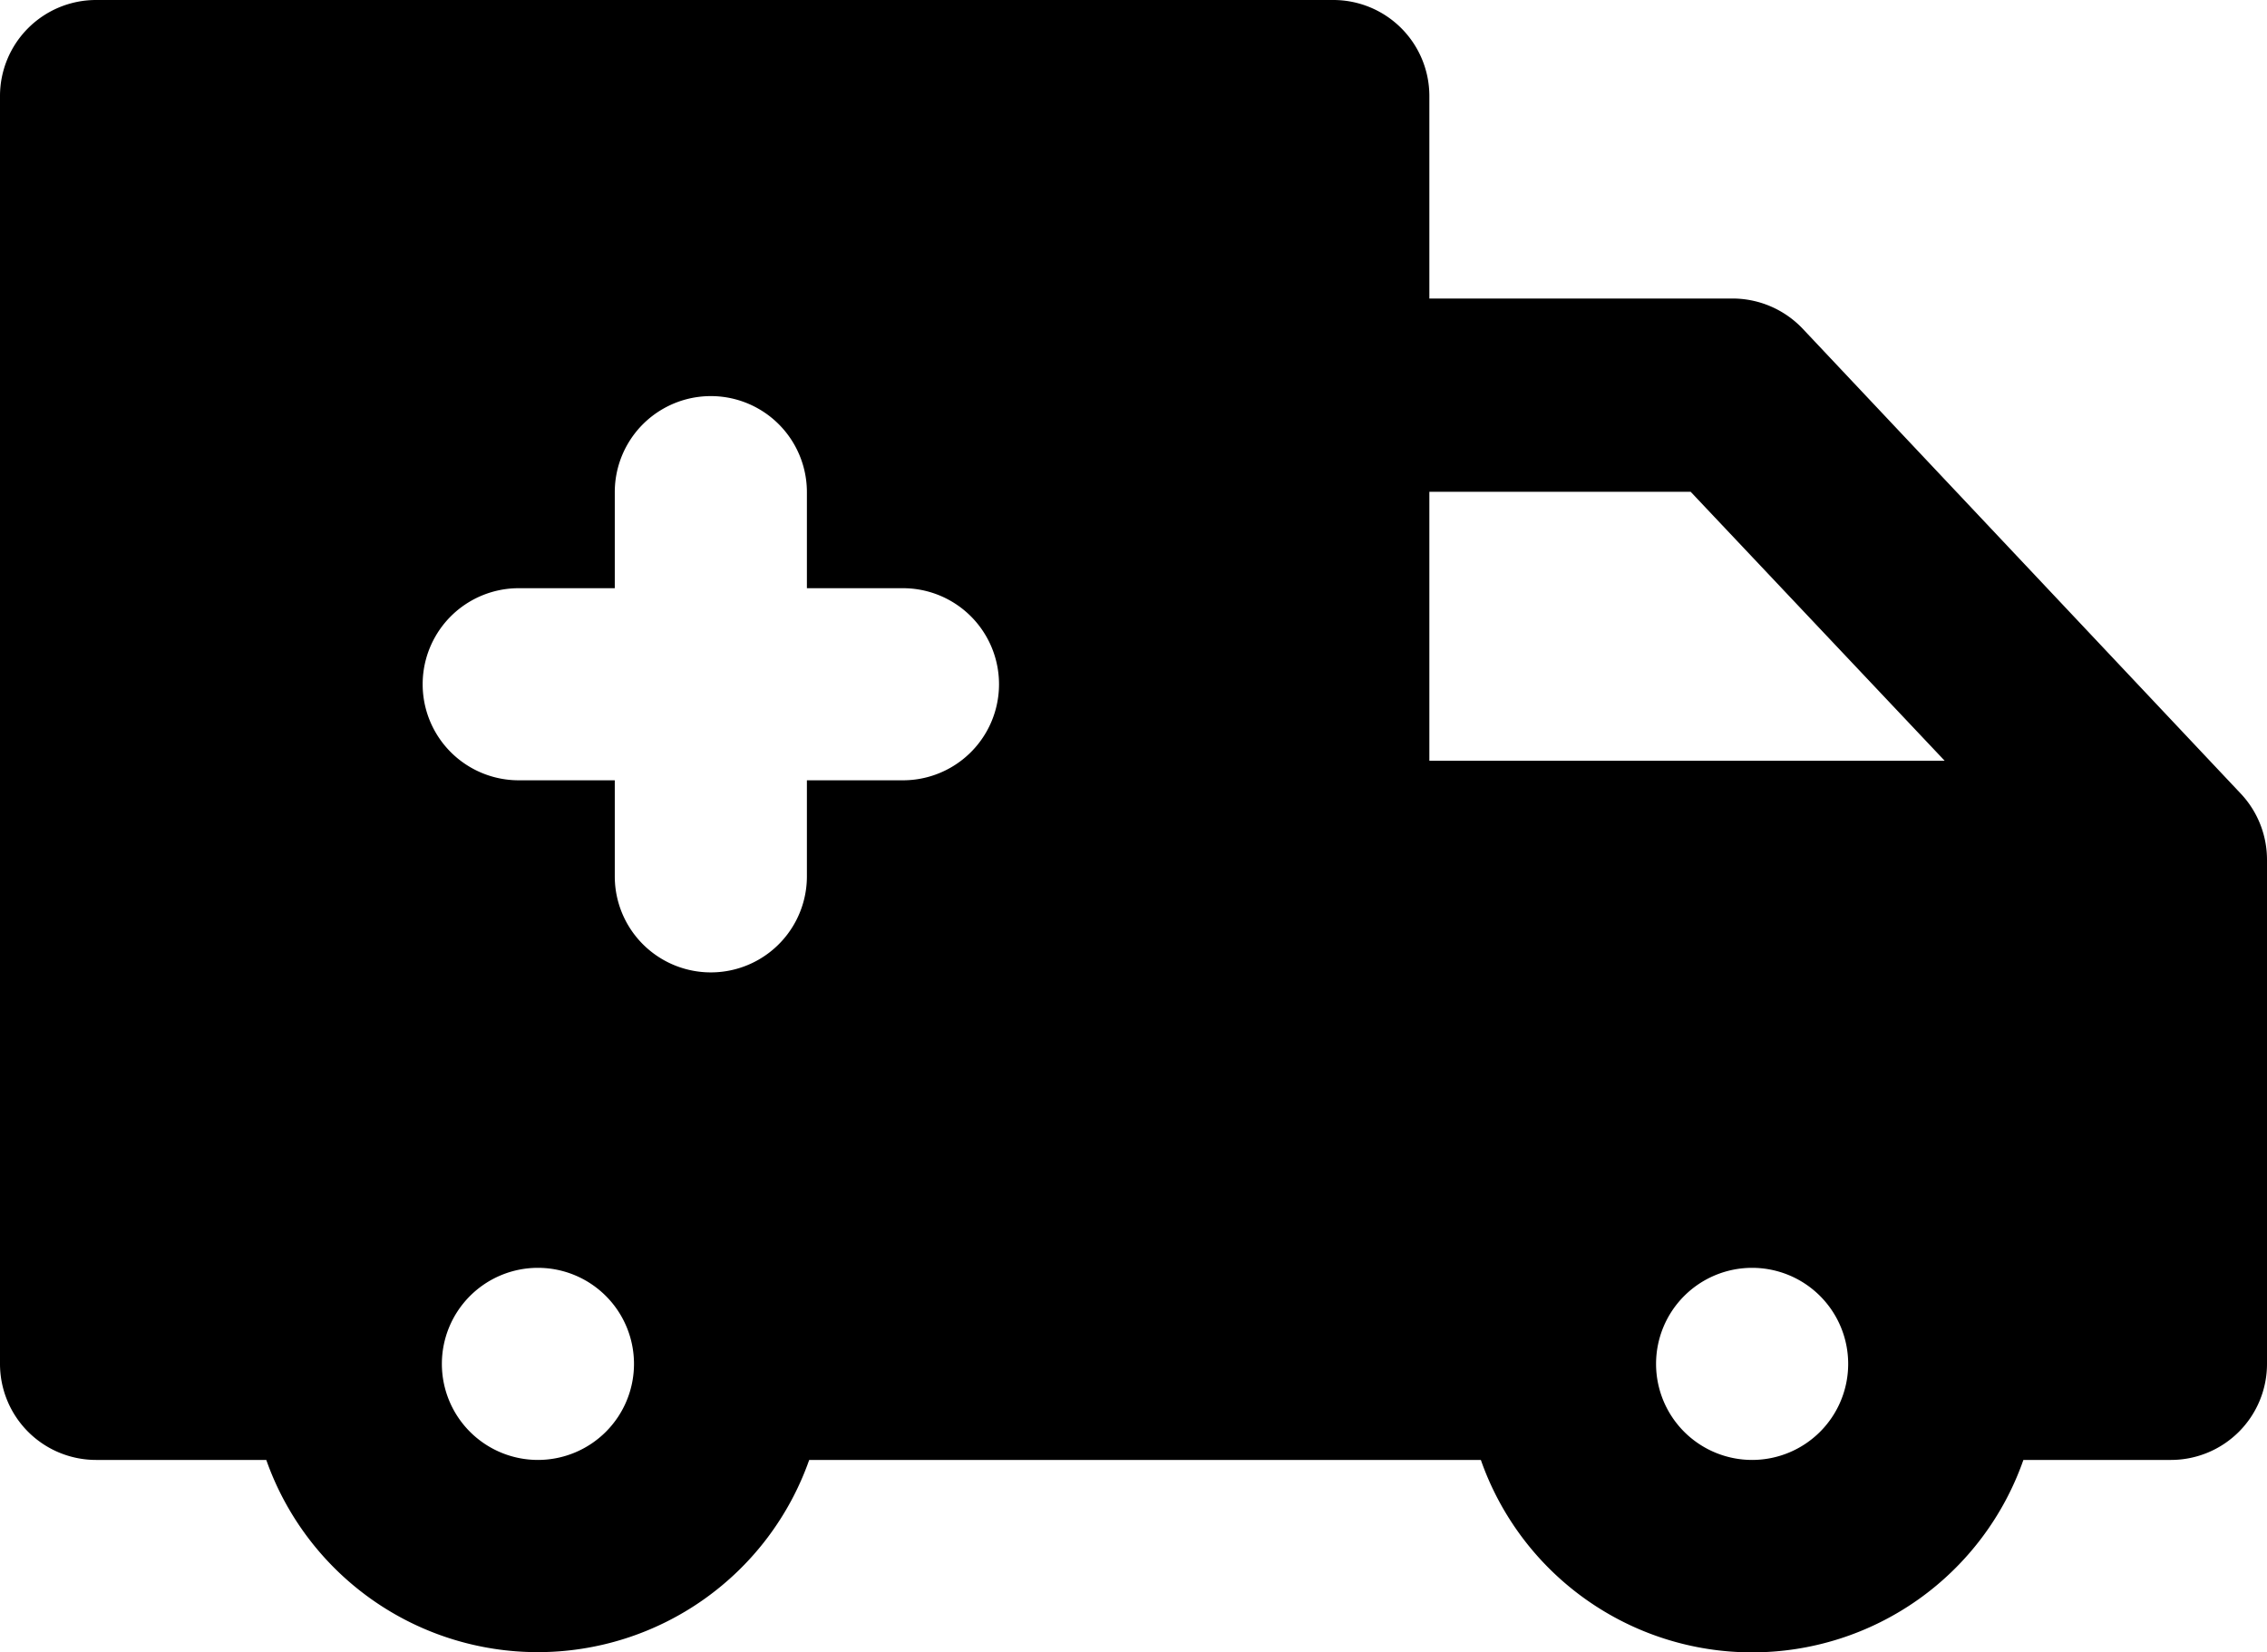 <svg xmlns="http://www.w3.org/2000/svg" viewBox="0 0 59 43"><title>truck</title><g id="Layer_2" data-name="Layer 2"><g id="Layer_1-2" data-name="Layer 1"><path id="truck" d="M58.32,20.66,46.92,8.56a2.52,2.52,0,0,0-1.82-.79H37.2V2.5A2.5,2.5,0,0,0,34.7,0H2.5A2.5,2.5,0,0,0,0,2.5v33A2.5,2.5,0,0,0,2.5,38H6.93a7.49,7.49,0,0,0,14.13,0H38.54a7.48,7.48,0,0,0,14.12,0H56.5A2.5,2.5,0,0,0,59,35.5V22.38A2.51,2.51,0,0,0,58.32,20.66ZM14,38a2.5,2.5,0,1,1,2.5-2.5A2.5,2.5,0,0,1,14,38Zm9.46-17.69H21v2.5a2.5,2.5,0,0,1-5,0v-2.5h-2.5a2.5,2.5,0,1,1,0-5H16v-2.5a2.5,2.5,0,1,1,5,0v2.5h2.5a2.5,2.5,0,1,1,0,5ZM45.6,38a2.5,2.5,0,1,1,2.5-2.5A2.5,2.5,0,0,1,45.6,38ZM37.2,19.8v-7H44l6.61,7Z"/></g></g></svg>